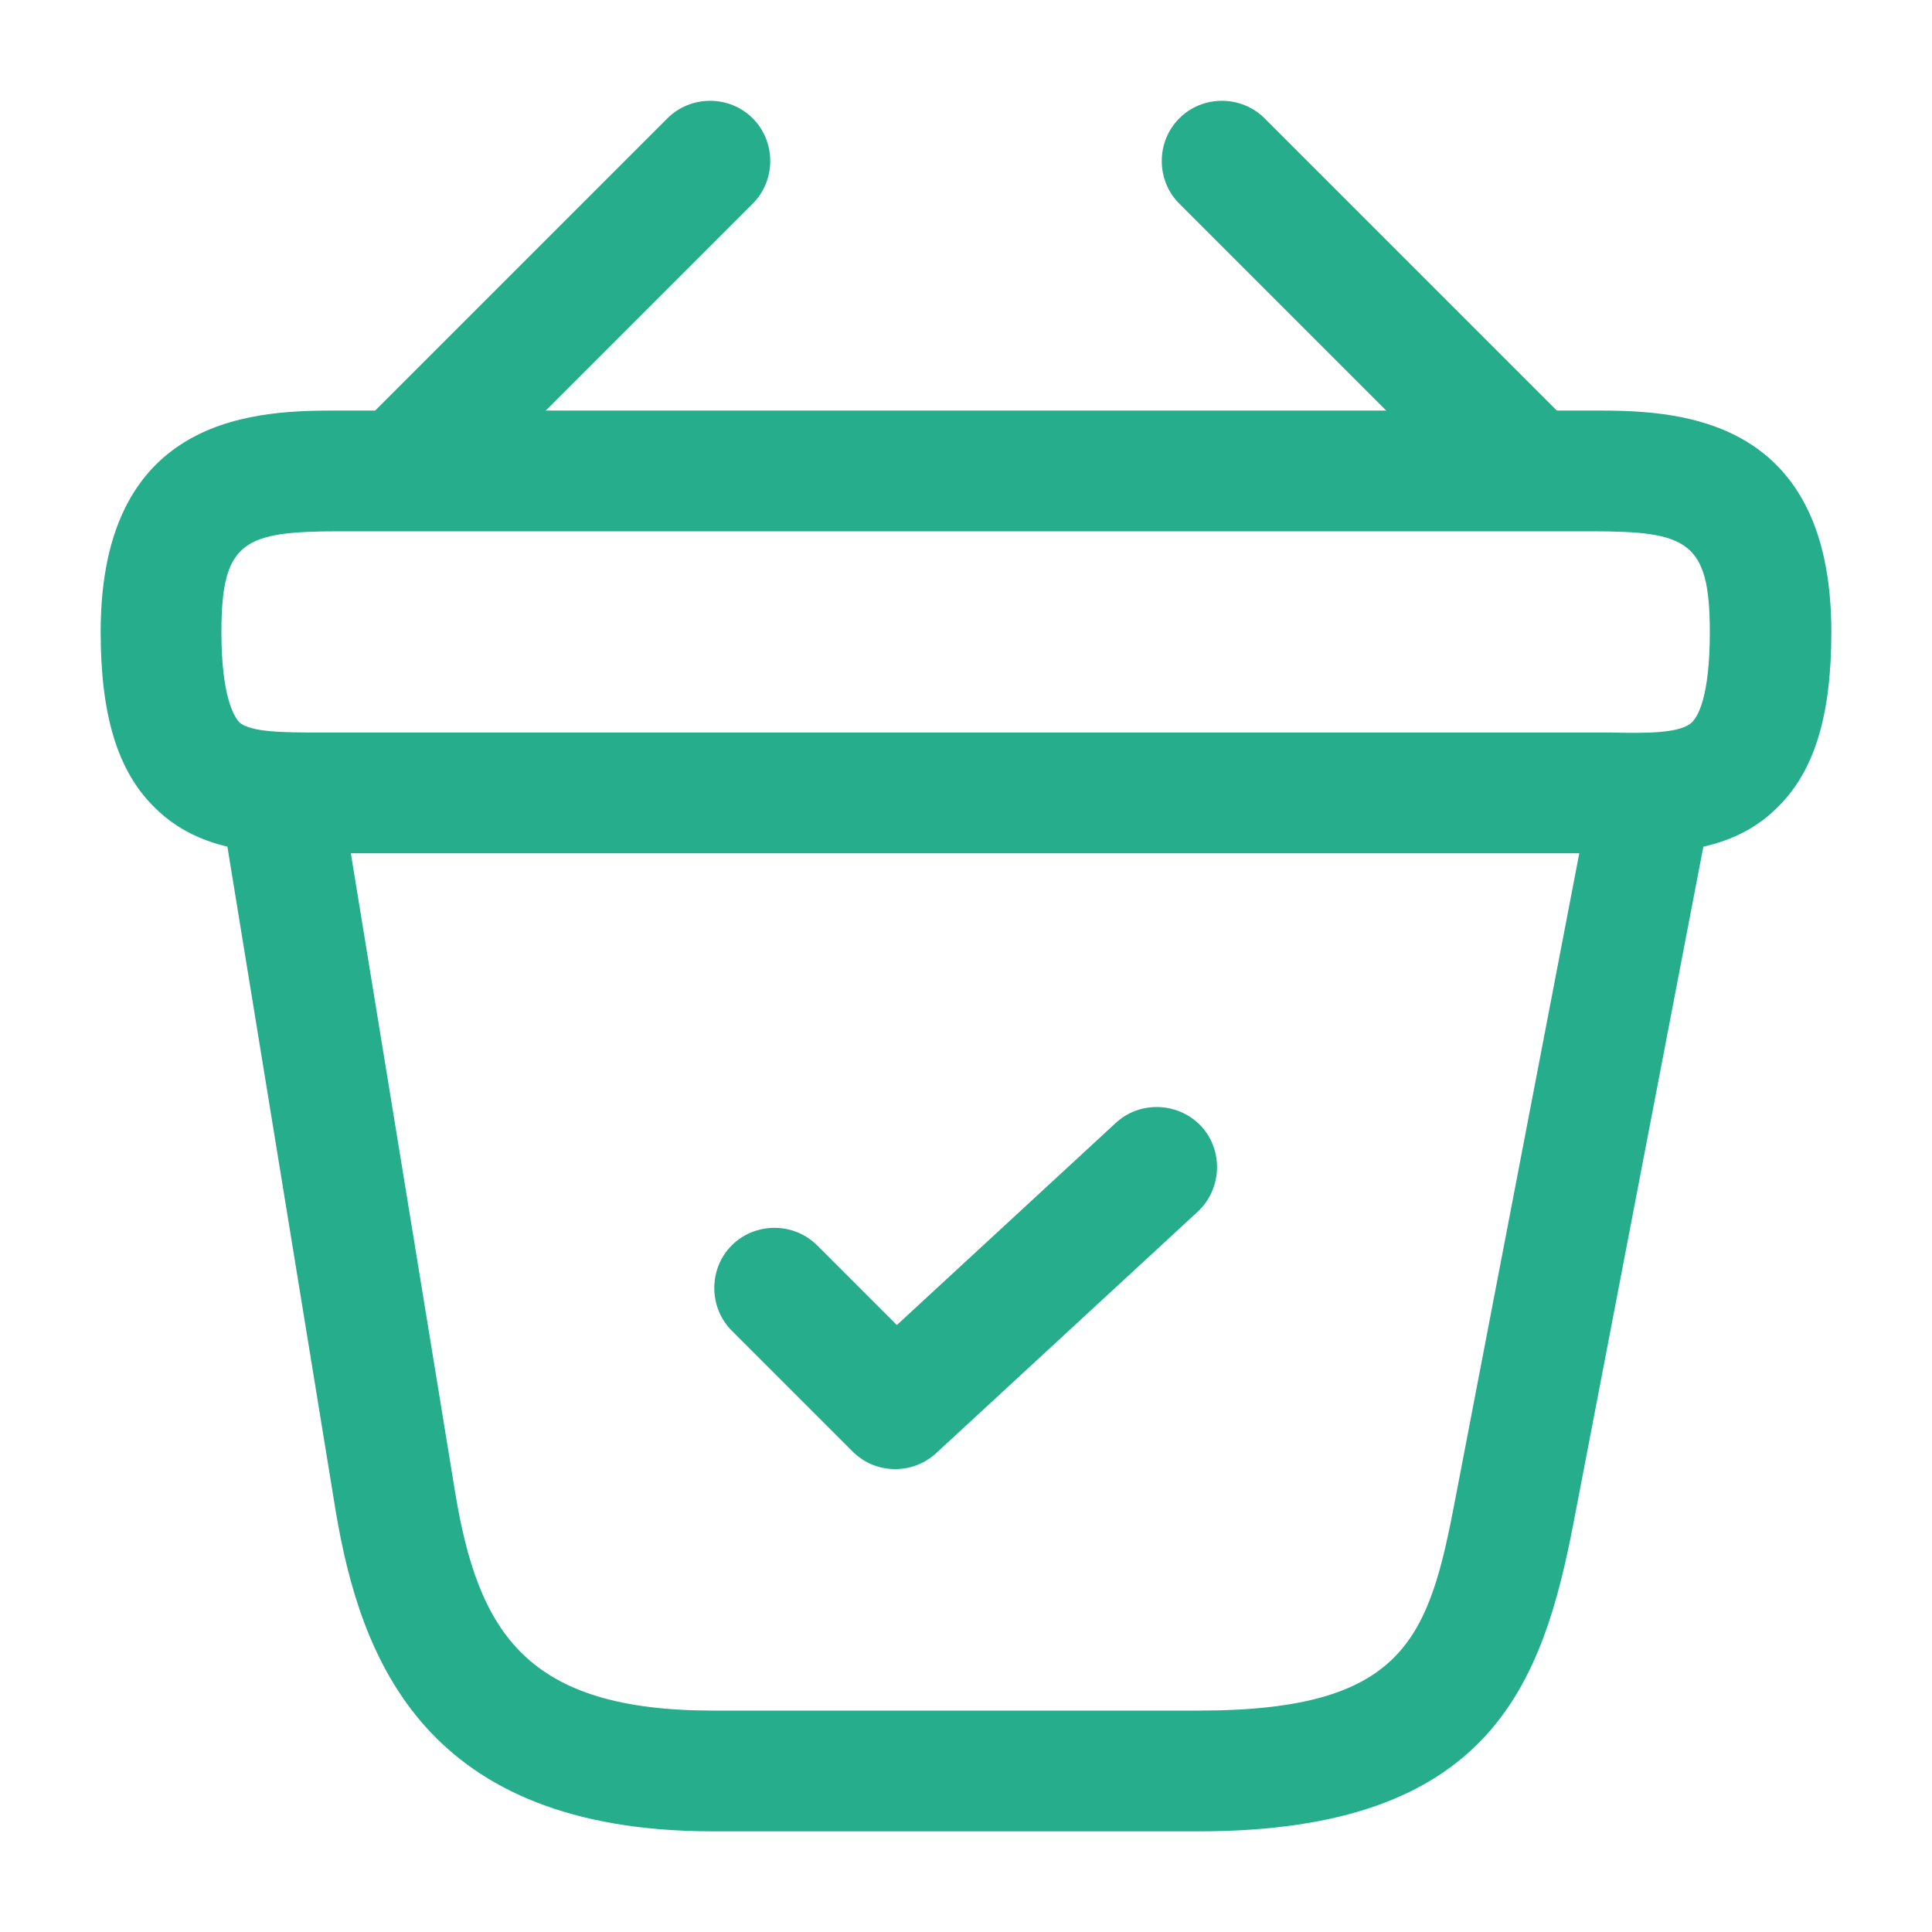 <svg width="20" height="20" viewBox="0 0 20 20" fill="none" xmlns="http://www.w3.org/2000/svg">
<path d="M8.825 15.025L7.575 13.775C7.334 13.533 7.334 13.133 7.575 12.892C7.817 12.65 8.217 12.65 8.459 12.892L9.284 13.717L11.55 11.625C11.8 11.392 12.2 11.408 12.434 11.658C12.667 11.908 12.65 12.308 12.4 12.542L9.692 15.042C9.575 15.15 9.425 15.208 9.267 15.208C9.109 15.208 8.95 15.15 8.825 15.025Z" fill="#25AD8C"/>
<path d="M3.884 5.133C3.642 4.892 3.642 4.492 3.884 4.25L6.909 1.225C7.151 0.983 7.551 0.983 7.792 1.225C8.034 1.467 8.034 1.867 7.792 2.108L4.767 5.133C4.642 5.25 4.484 5.317 4.326 5.317C4.167 5.317 4.001 5.25 3.884 5.133Z" fill="#25AD8C"/>
<path d="M15.233 5.133L12.208 2.108C11.966 1.867 11.966 1.467 12.208 1.225C12.449 0.983 12.849 0.983 13.091 1.225L16.116 4.25C16.358 4.492 16.358 4.892 16.116 5.133C15.999 5.25 15.833 5.317 15.674 5.317C15.516 5.317 15.358 5.258 15.233 5.133Z" fill="#25AD8C"/>
<path fill-rule="evenodd" clip-rule="evenodd" d="M16.666 8.833H16.475H3.333C2.75 8.842 2.083 8.842 1.6 8.358C1.216 7.983 1.042 7.4 1.042 6.542C1.042 4.25 2.716 4.25 3.517 4.25H16.483C17.283 4.25 18.958 4.25 18.958 6.542C18.958 7.408 18.783 7.983 18.4 8.358C17.966 8.792 17.383 8.833 16.841 8.833C16.783 8.833 16.725 8.833 16.666 8.833ZM16.675 7.583C17.05 7.592 17.4 7.592 17.517 7.475C17.575 7.417 17.7 7.217 17.7 6.542C17.7 5.6 17.466 5.5 16.475 5.5H3.517C2.525 5.5 2.292 5.6 2.292 6.542C2.292 7.217 2.425 7.417 2.475 7.475C2.591 7.583 2.95 7.583 3.317 7.583H3.517H16.675Z" fill="#25AD8C"/>
<path d="M7.384 18.958C4.4 18.958 3.734 17.183 3.475 15.642L2.3 8.433C2.242 8.092 2.475 7.775 2.817 7.717C3.15 7.658 3.475 7.892 3.534 8.233L4.709 15.433C4.95 16.908 5.45 17.708 7.384 17.708H12.409C14.55 17.708 14.792 16.958 15.067 15.508L16.467 8.217C16.534 7.875 16.859 7.65 17.2 7.725C17.542 7.792 17.759 8.117 17.692 8.458L16.292 15.75C15.967 17.442 15.425 18.958 12.409 18.958H7.384Z" fill="#25AD8C"/>
</svg>
